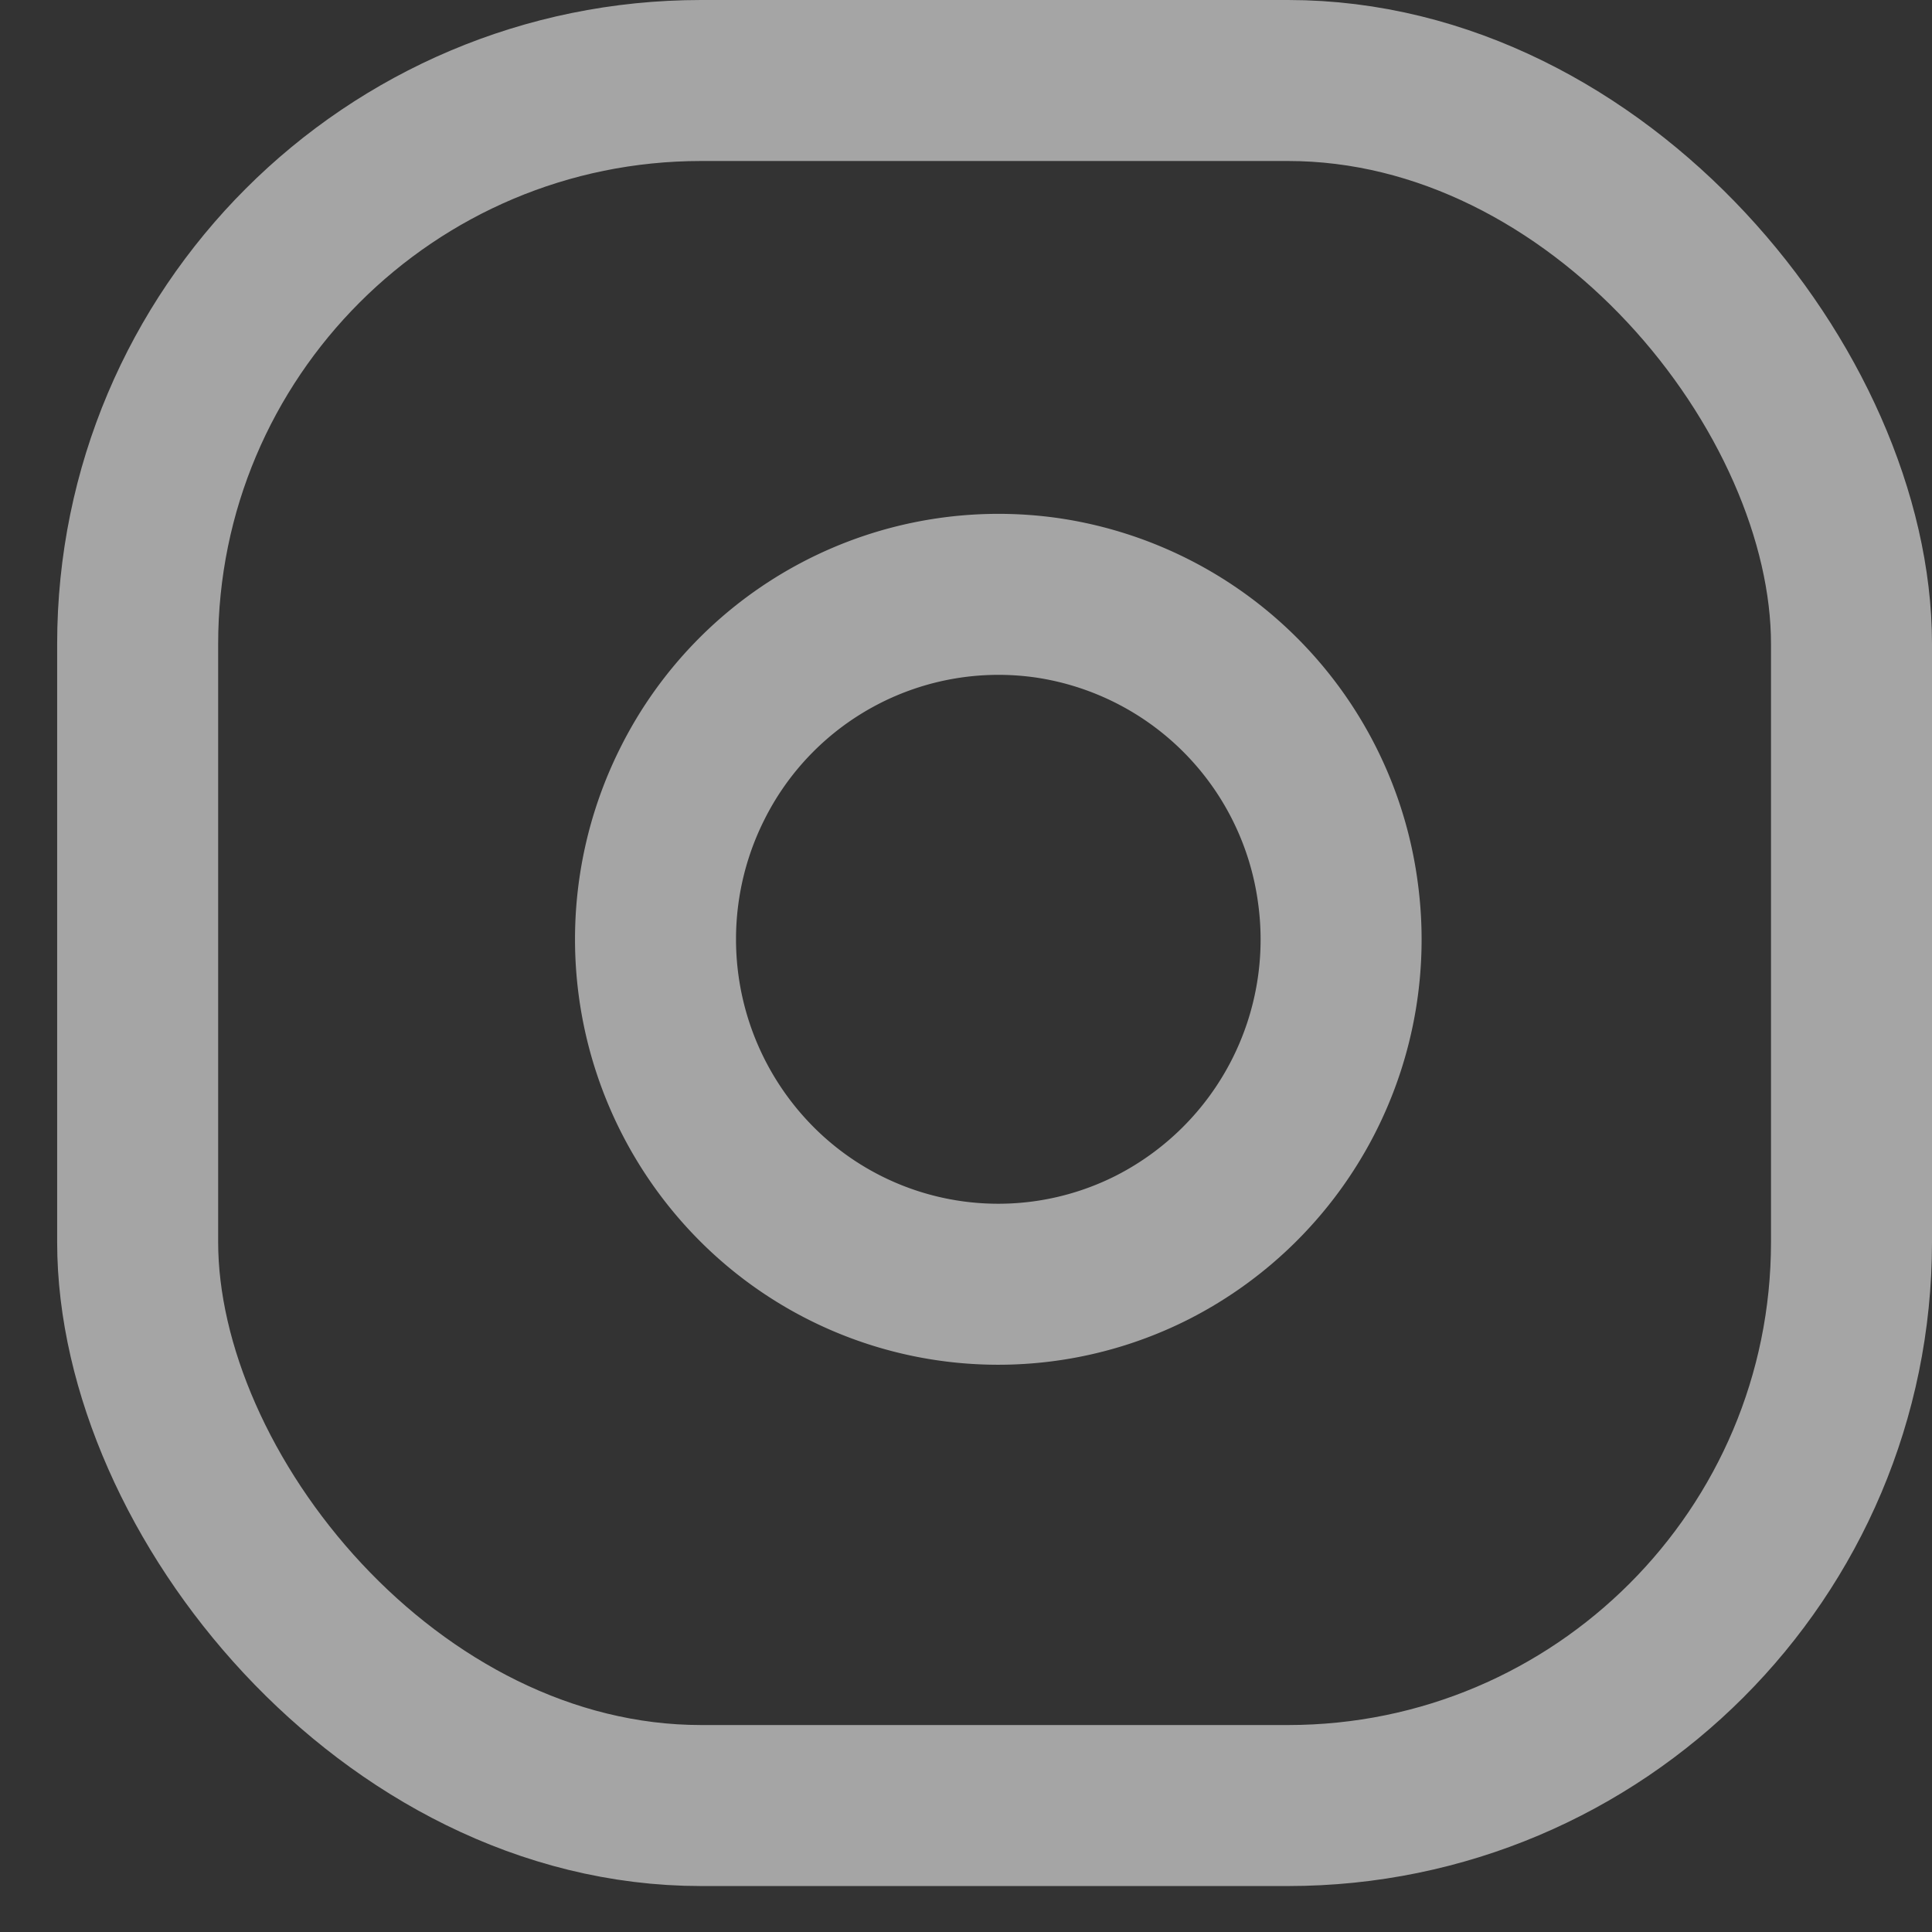 <svg xmlns="http://www.w3.org/2000/svg" width="24" height="24" viewBox="0 0 24 24">
    <rect x="0" y="0" width="24" height="24" fill="#333333" stroke="none"/>
    <g fill="none" fill-rule="evenodd" stroke="#FFF" stroke-linecap="round" stroke-linejoin="round" stroke-width="2" opacity=".56" transform="translate(1.71 1)">
        <rect width="21.29" height="21.429" rx="7"/>
        <path d="M14.903 10.04a4.293 4.293 0 0 1-2.297 4.456 4.238 4.238 0 0 1-4.926-.798 4.306 4.306 0 0 1-.792-4.957 4.251 4.251 0 0 1 4.428-2.312 4.272 4.272 0 0 1 3.587 3.61z"/>
    </g>
</svg>
